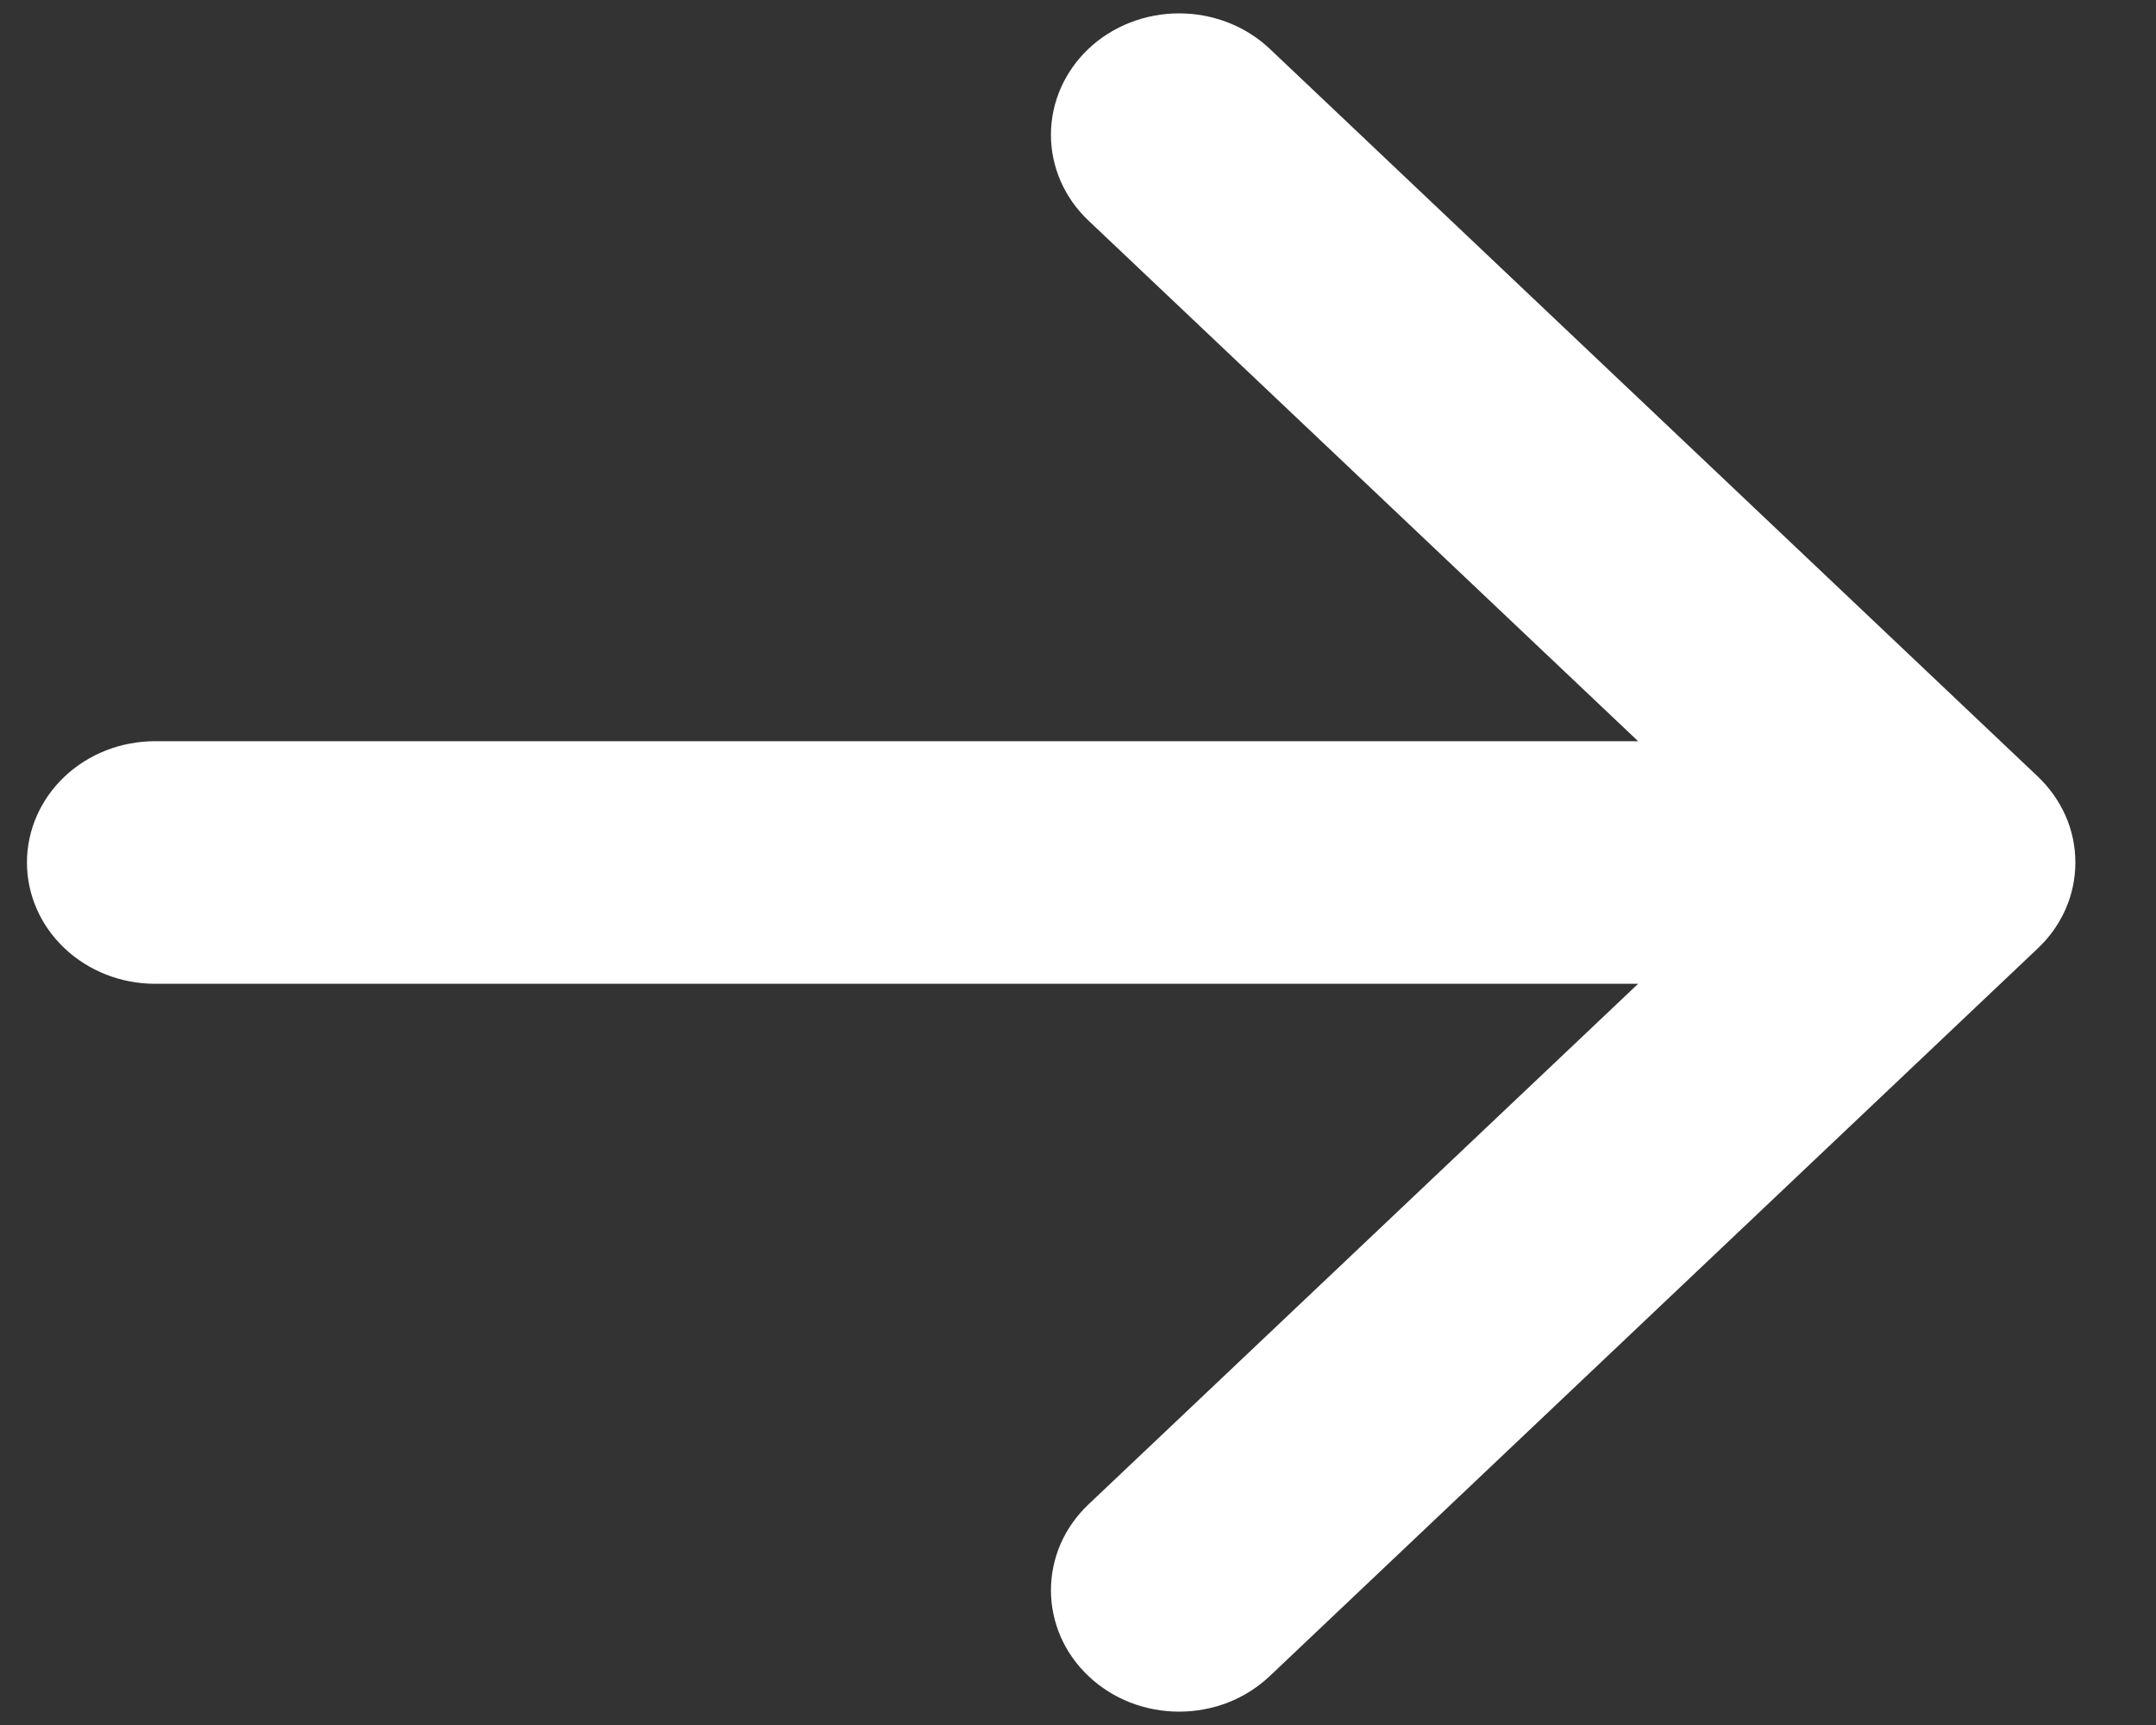 <svg width="20" height="16" viewBox="0 0 20 16" fill="none" xmlns="http://www.w3.org/2000/svg">
<rect x="0" y="0" width="20" height="16" fill="#333333" stroke="none"/>
<path fill-rule="evenodd" clip-rule="evenodd" d="M0.25 8C0.25 8.298 0.375 8.584 0.598 8.795C0.821 9.006 1.123 9.125 1.438 9.125H15.196L10.097 13.954C9.987 14.058 9.899 14.182 9.839 14.319C9.78 14.456 9.749 14.602 9.749 14.75C9.749 14.898 9.78 15.044 9.839 15.181C9.899 15.318 9.987 15.442 10.097 15.546C10.207 15.651 10.339 15.734 10.483 15.791C10.627 15.847 10.782 15.876 10.938 15.876C11.094 15.876 11.249 15.847 11.393 15.791C11.537 15.734 11.668 15.651 11.779 15.546L18.904 8.796C19.014 8.692 19.102 8.568 19.162 8.431C19.222 8.294 19.252 8.148 19.252 8C19.252 7.852 19.222 7.705 19.162 7.569C19.102 7.432 19.014 7.308 18.904 7.203L11.779 0.453C11.556 0.242 11.253 0.124 10.938 0.124C10.623 0.124 10.32 0.242 10.097 0.453C9.874 0.665 9.749 0.951 9.749 1.25C9.749 1.549 9.874 1.835 10.097 2.046L15.196 6.875H1.438C1.123 6.875 0.821 6.993 0.598 7.204C0.375 7.415 0.25 7.702 0.25 8Z" fill="white"/>
</svg>
